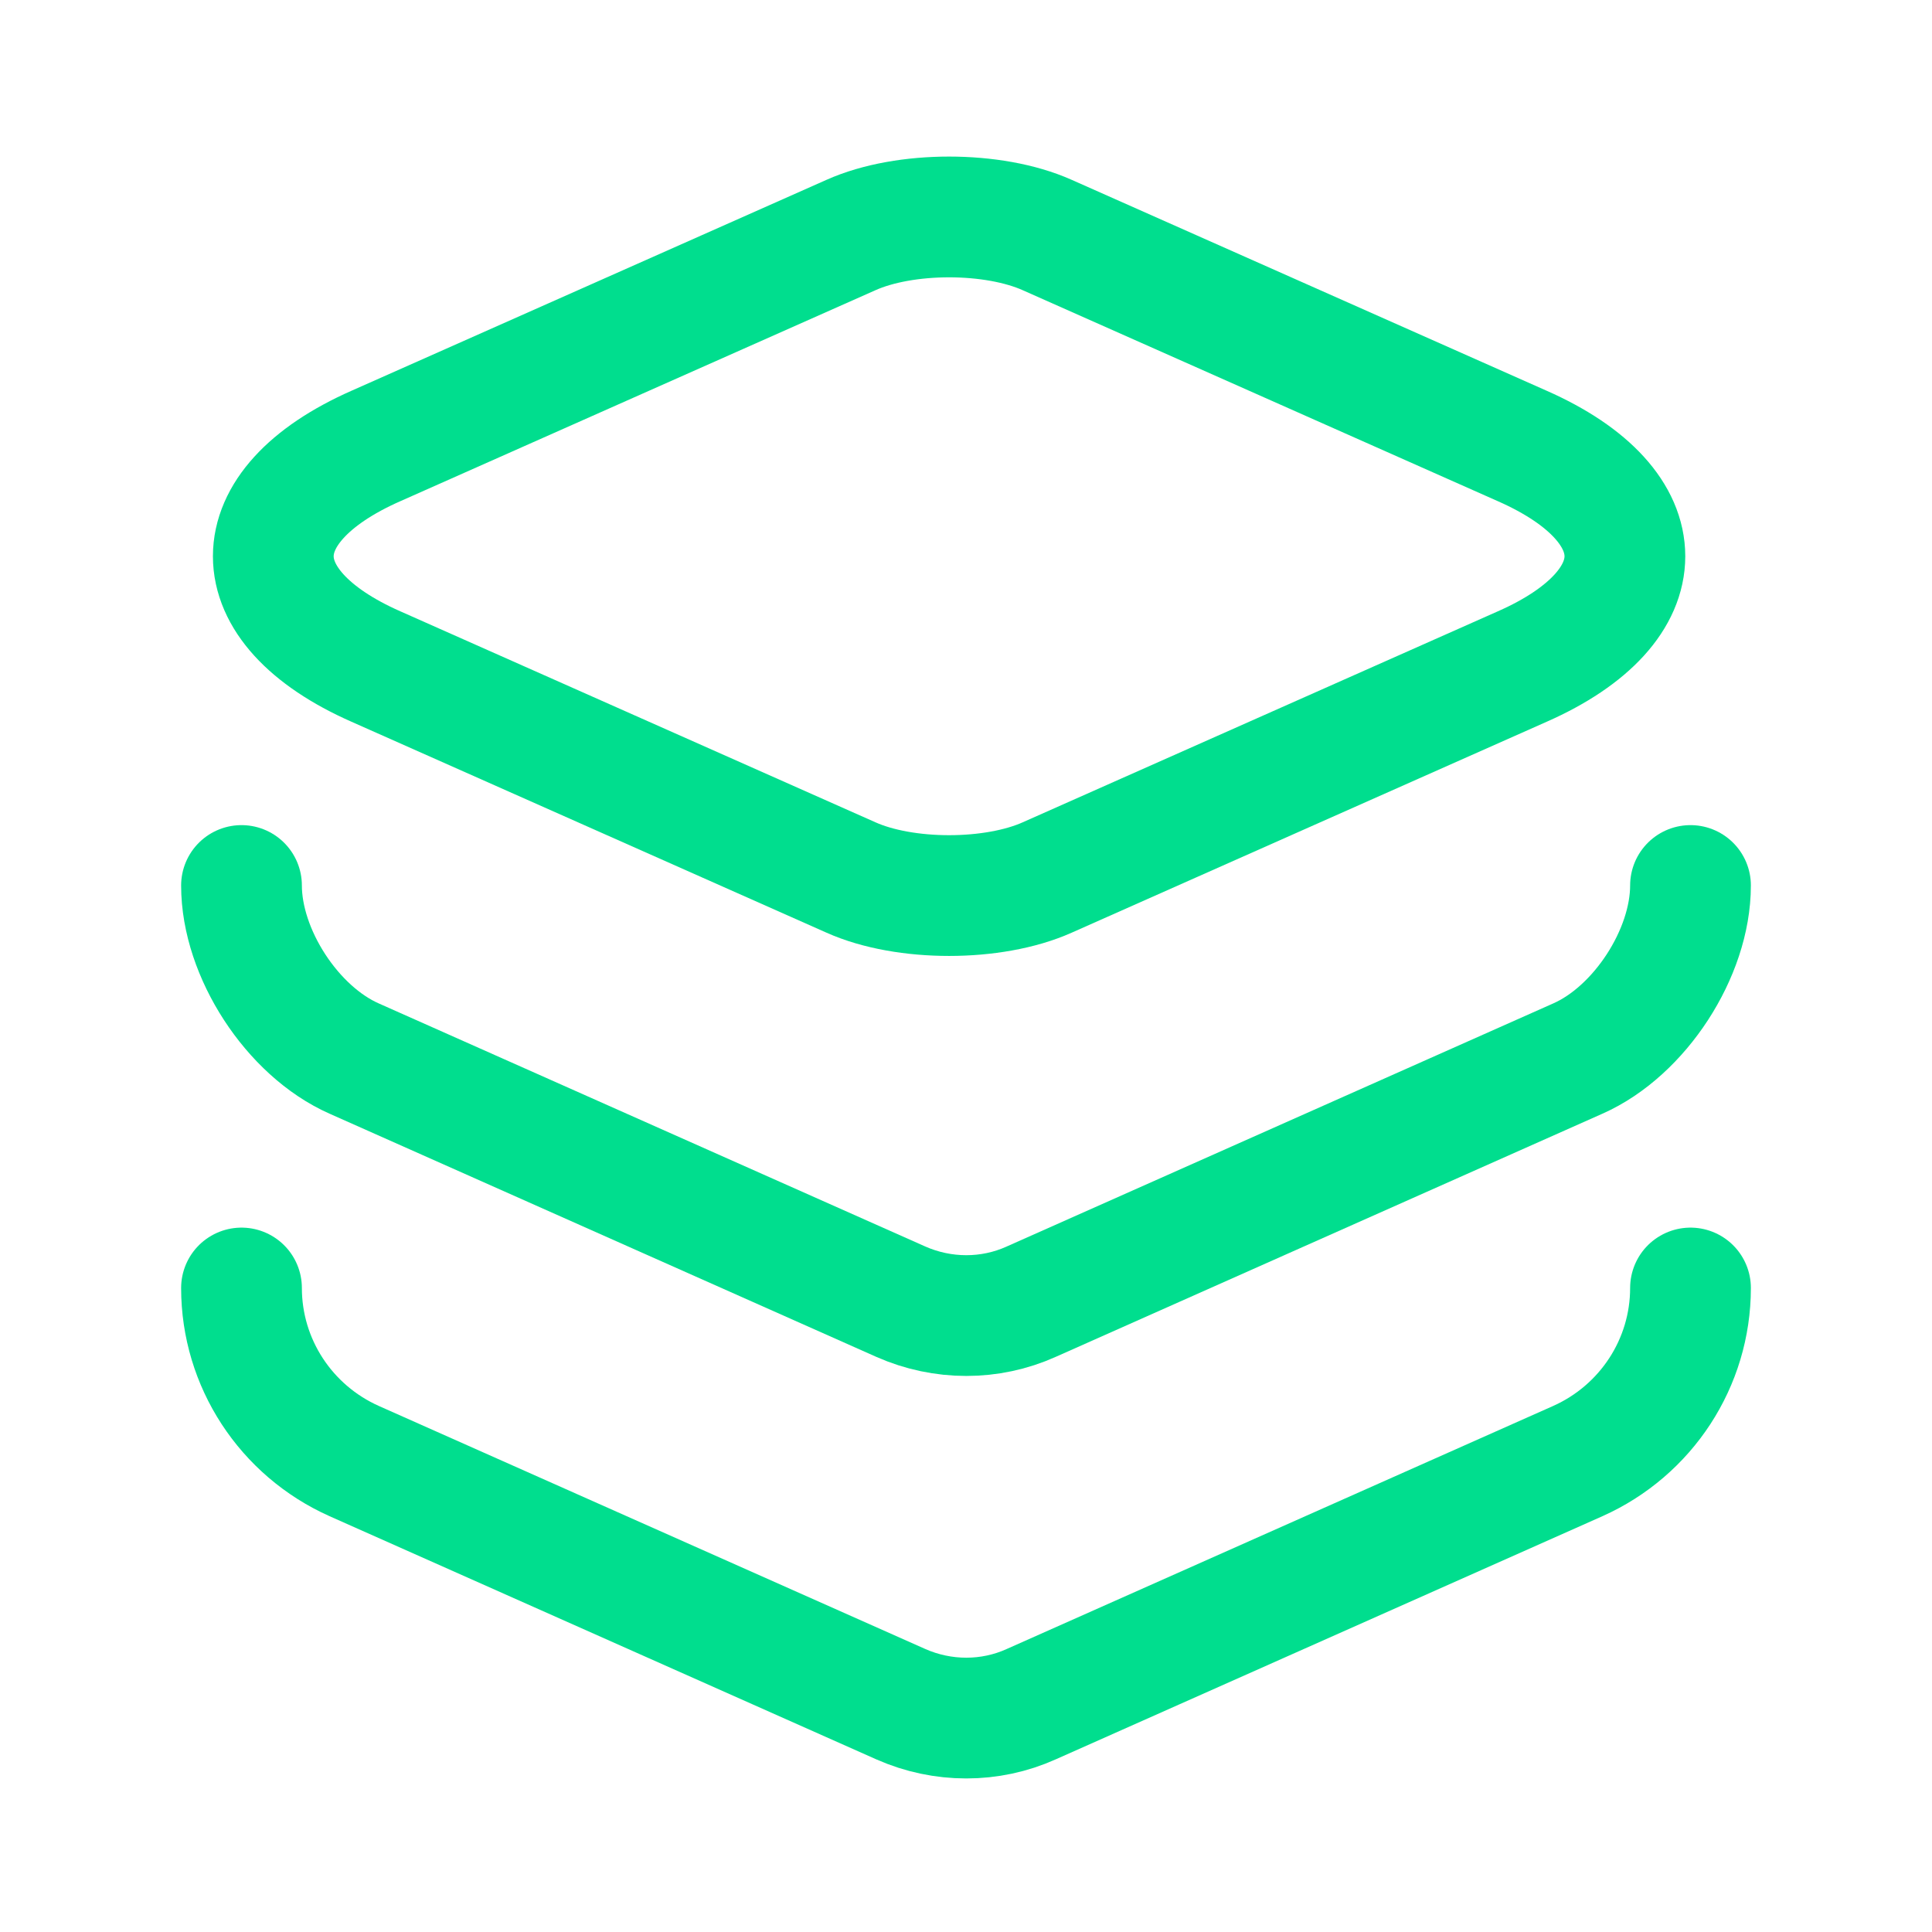 <svg width="24" height="24" viewBox="0 0 24 24" fill="none" xmlns="http://www.w3.org/2000/svg">
<path d="M13.01 2.92L18.91 5.54C20.61 6.29 20.61 7.53 18.91 8.28L13.01 10.9C12.34 11.2 11.24 11.2 10.57 10.9L4.67 8.28C2.97 7.53 2.97 6.29 4.67 5.54L10.57 2.92C11.24 2.62 12.34 2.62 13.01 2.92Z" stroke="#00DE8E" stroke-width="1.5" stroke-linecap="round" stroke-linejoin="round"/>
<path d="M3 11C3 11.84 3.63 12.81 4.4 13.15L11.19 16.17C11.71 16.4 12.3 16.4 12.81 16.17L19.6 13.15C20.37 12.81 21 11.84 21 11" stroke="#00DE8E" stroke-width="1.5" stroke-linecap="round" stroke-linejoin="round"/>
<path d="M3 16C3 16.93 3.55 17.77 4.4 18.15L11.19 21.17C11.71 21.4 12.3 21.4 12.81 21.17L19.6 18.15C20.45 17.77 21 16.93 21 16" stroke="#00DE8E" stroke-width="1.5" stroke-linecap="round" stroke-linejoin="round"/>
</svg>
